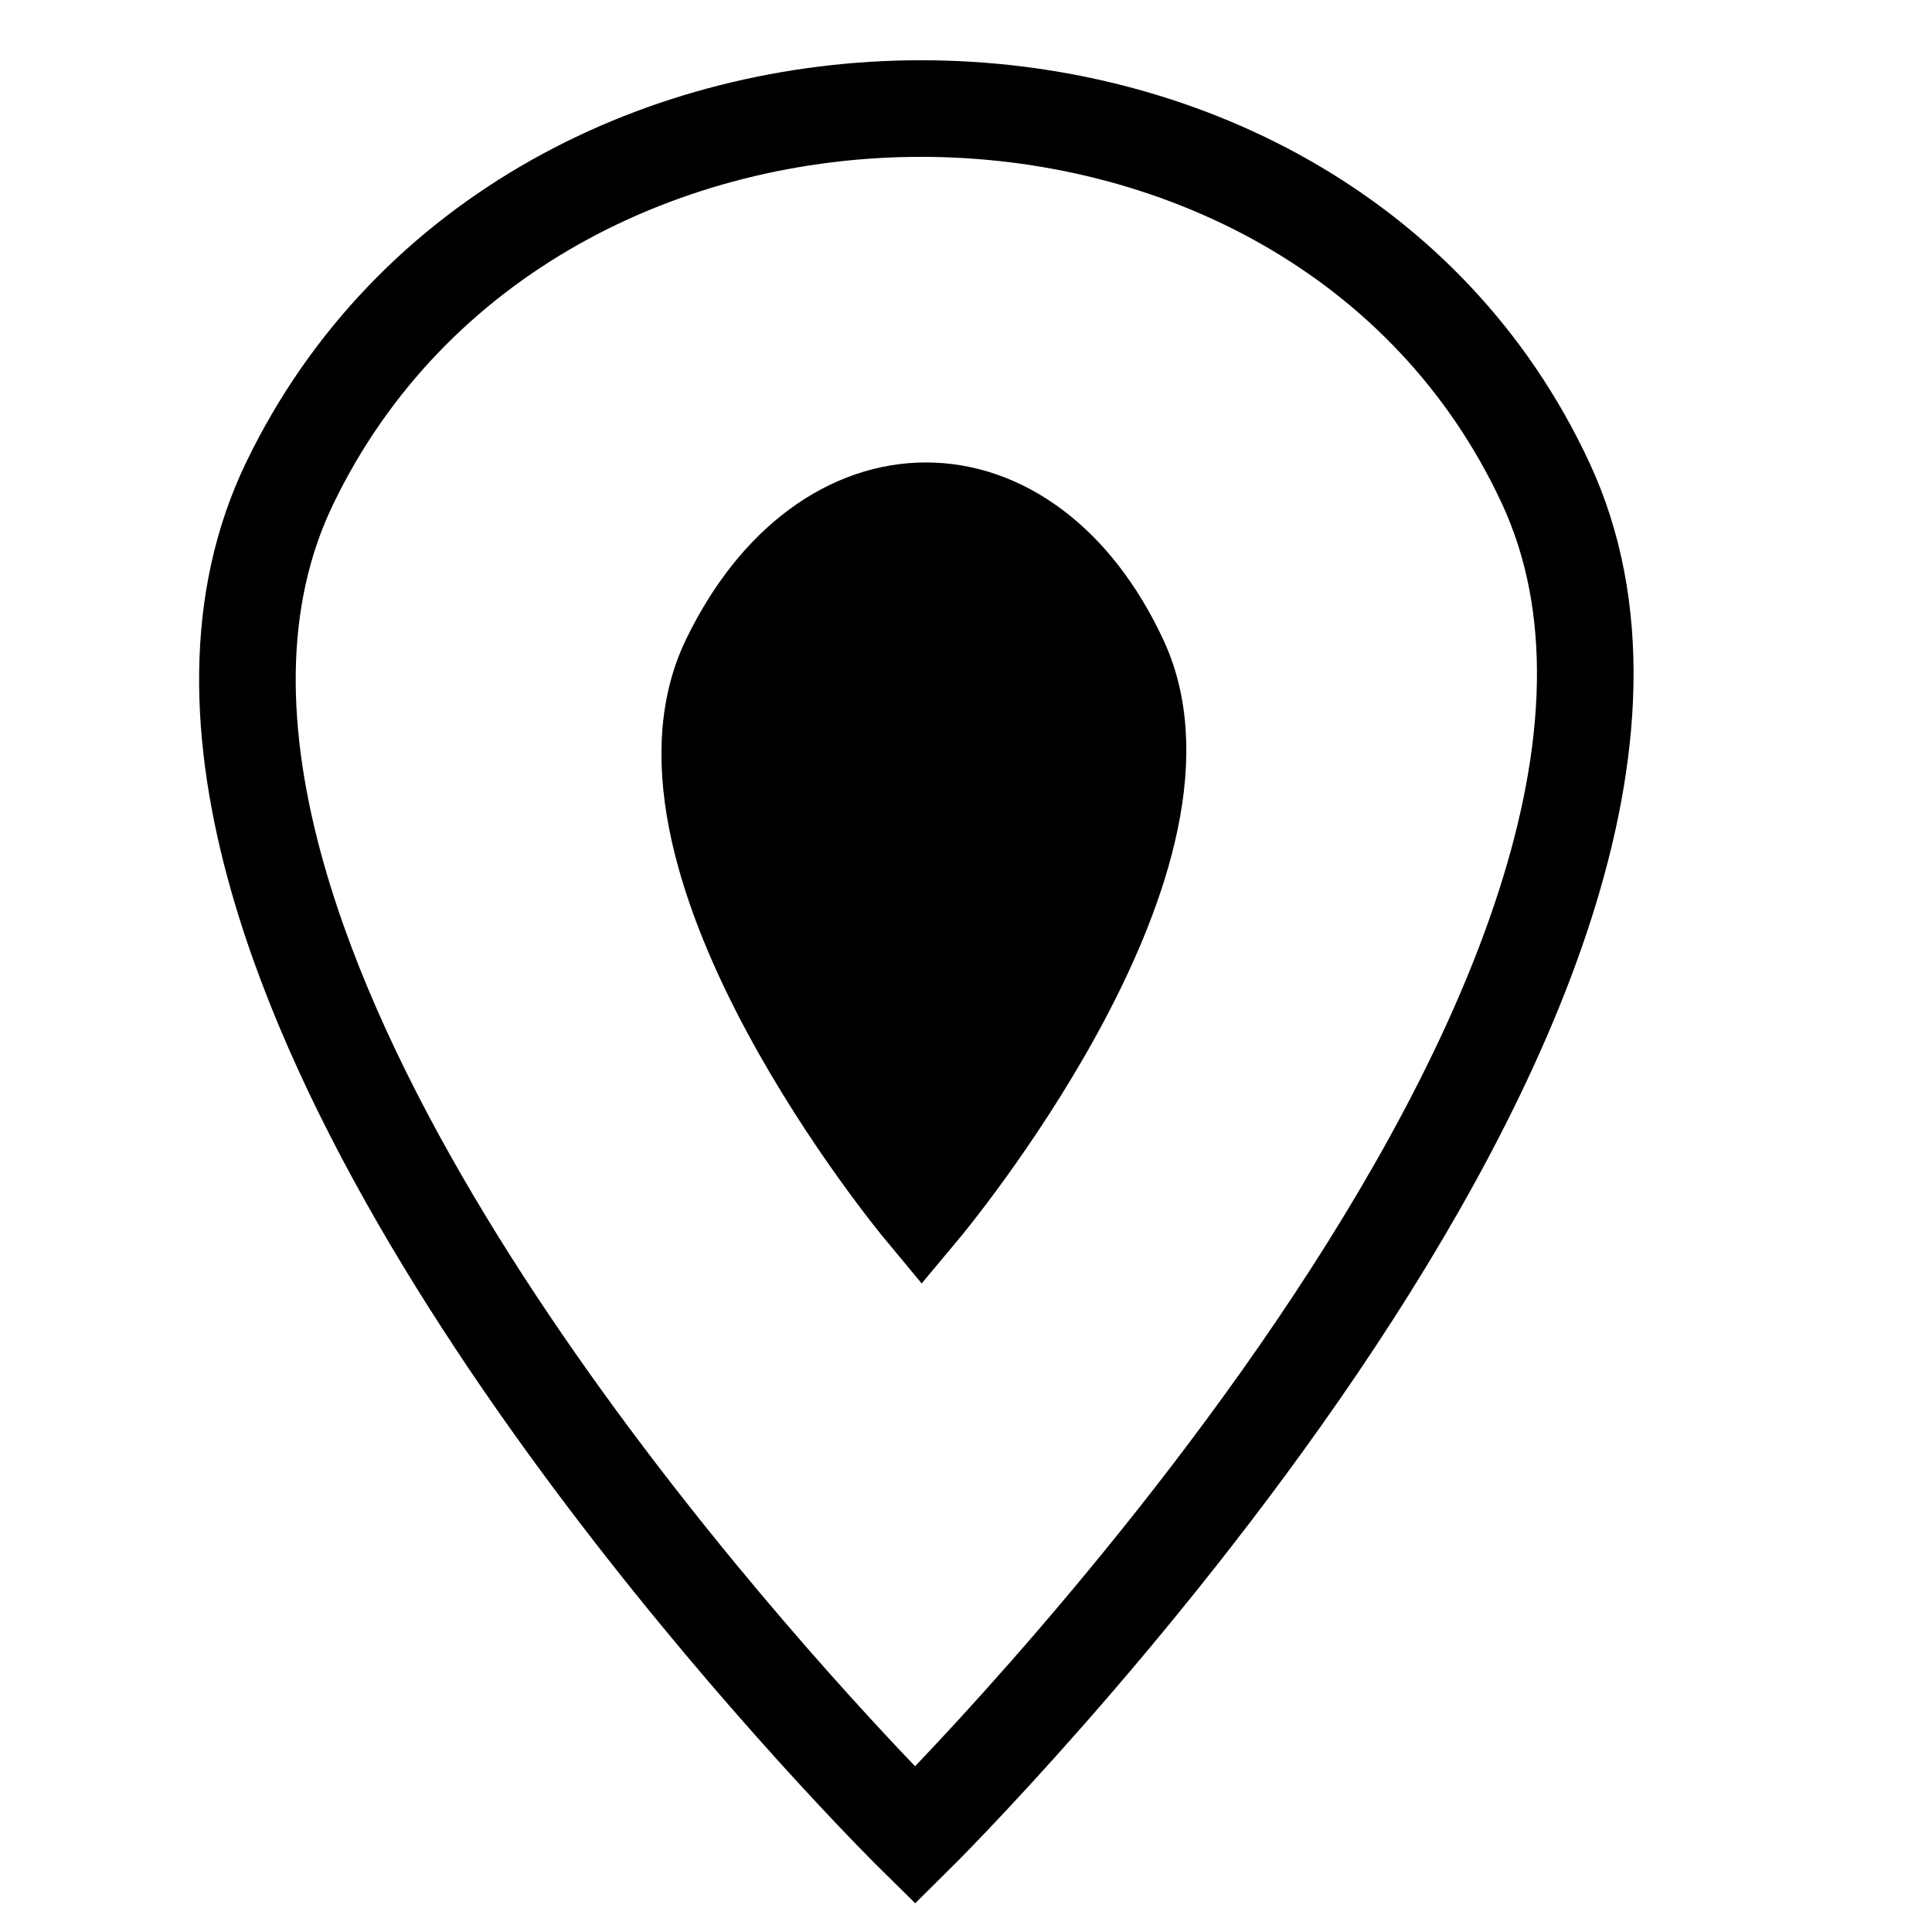<svg xmlns="http://www.w3.org/2000/svg" viewBox="0 0 100 100" height="100" width="100">
    <g stroke-width="5" stroke="black">
        <path d="M47.368 95S21.1 69.137 14.365 45.414C12.299 38.139 12.07 31.065 15 25 27.482-.842 67.983-.842 80 25c12.017 25.842-32.632 70-32.632 70z" fill="none"/>
        <path d="M47.712 62.526s-14.948-18-9.955-28.337 15.394-10.337 20.2 0c4.807 10.337-10.245 28.337-10.245 28.337z" fill="black"/>
    </g>
</svg>
